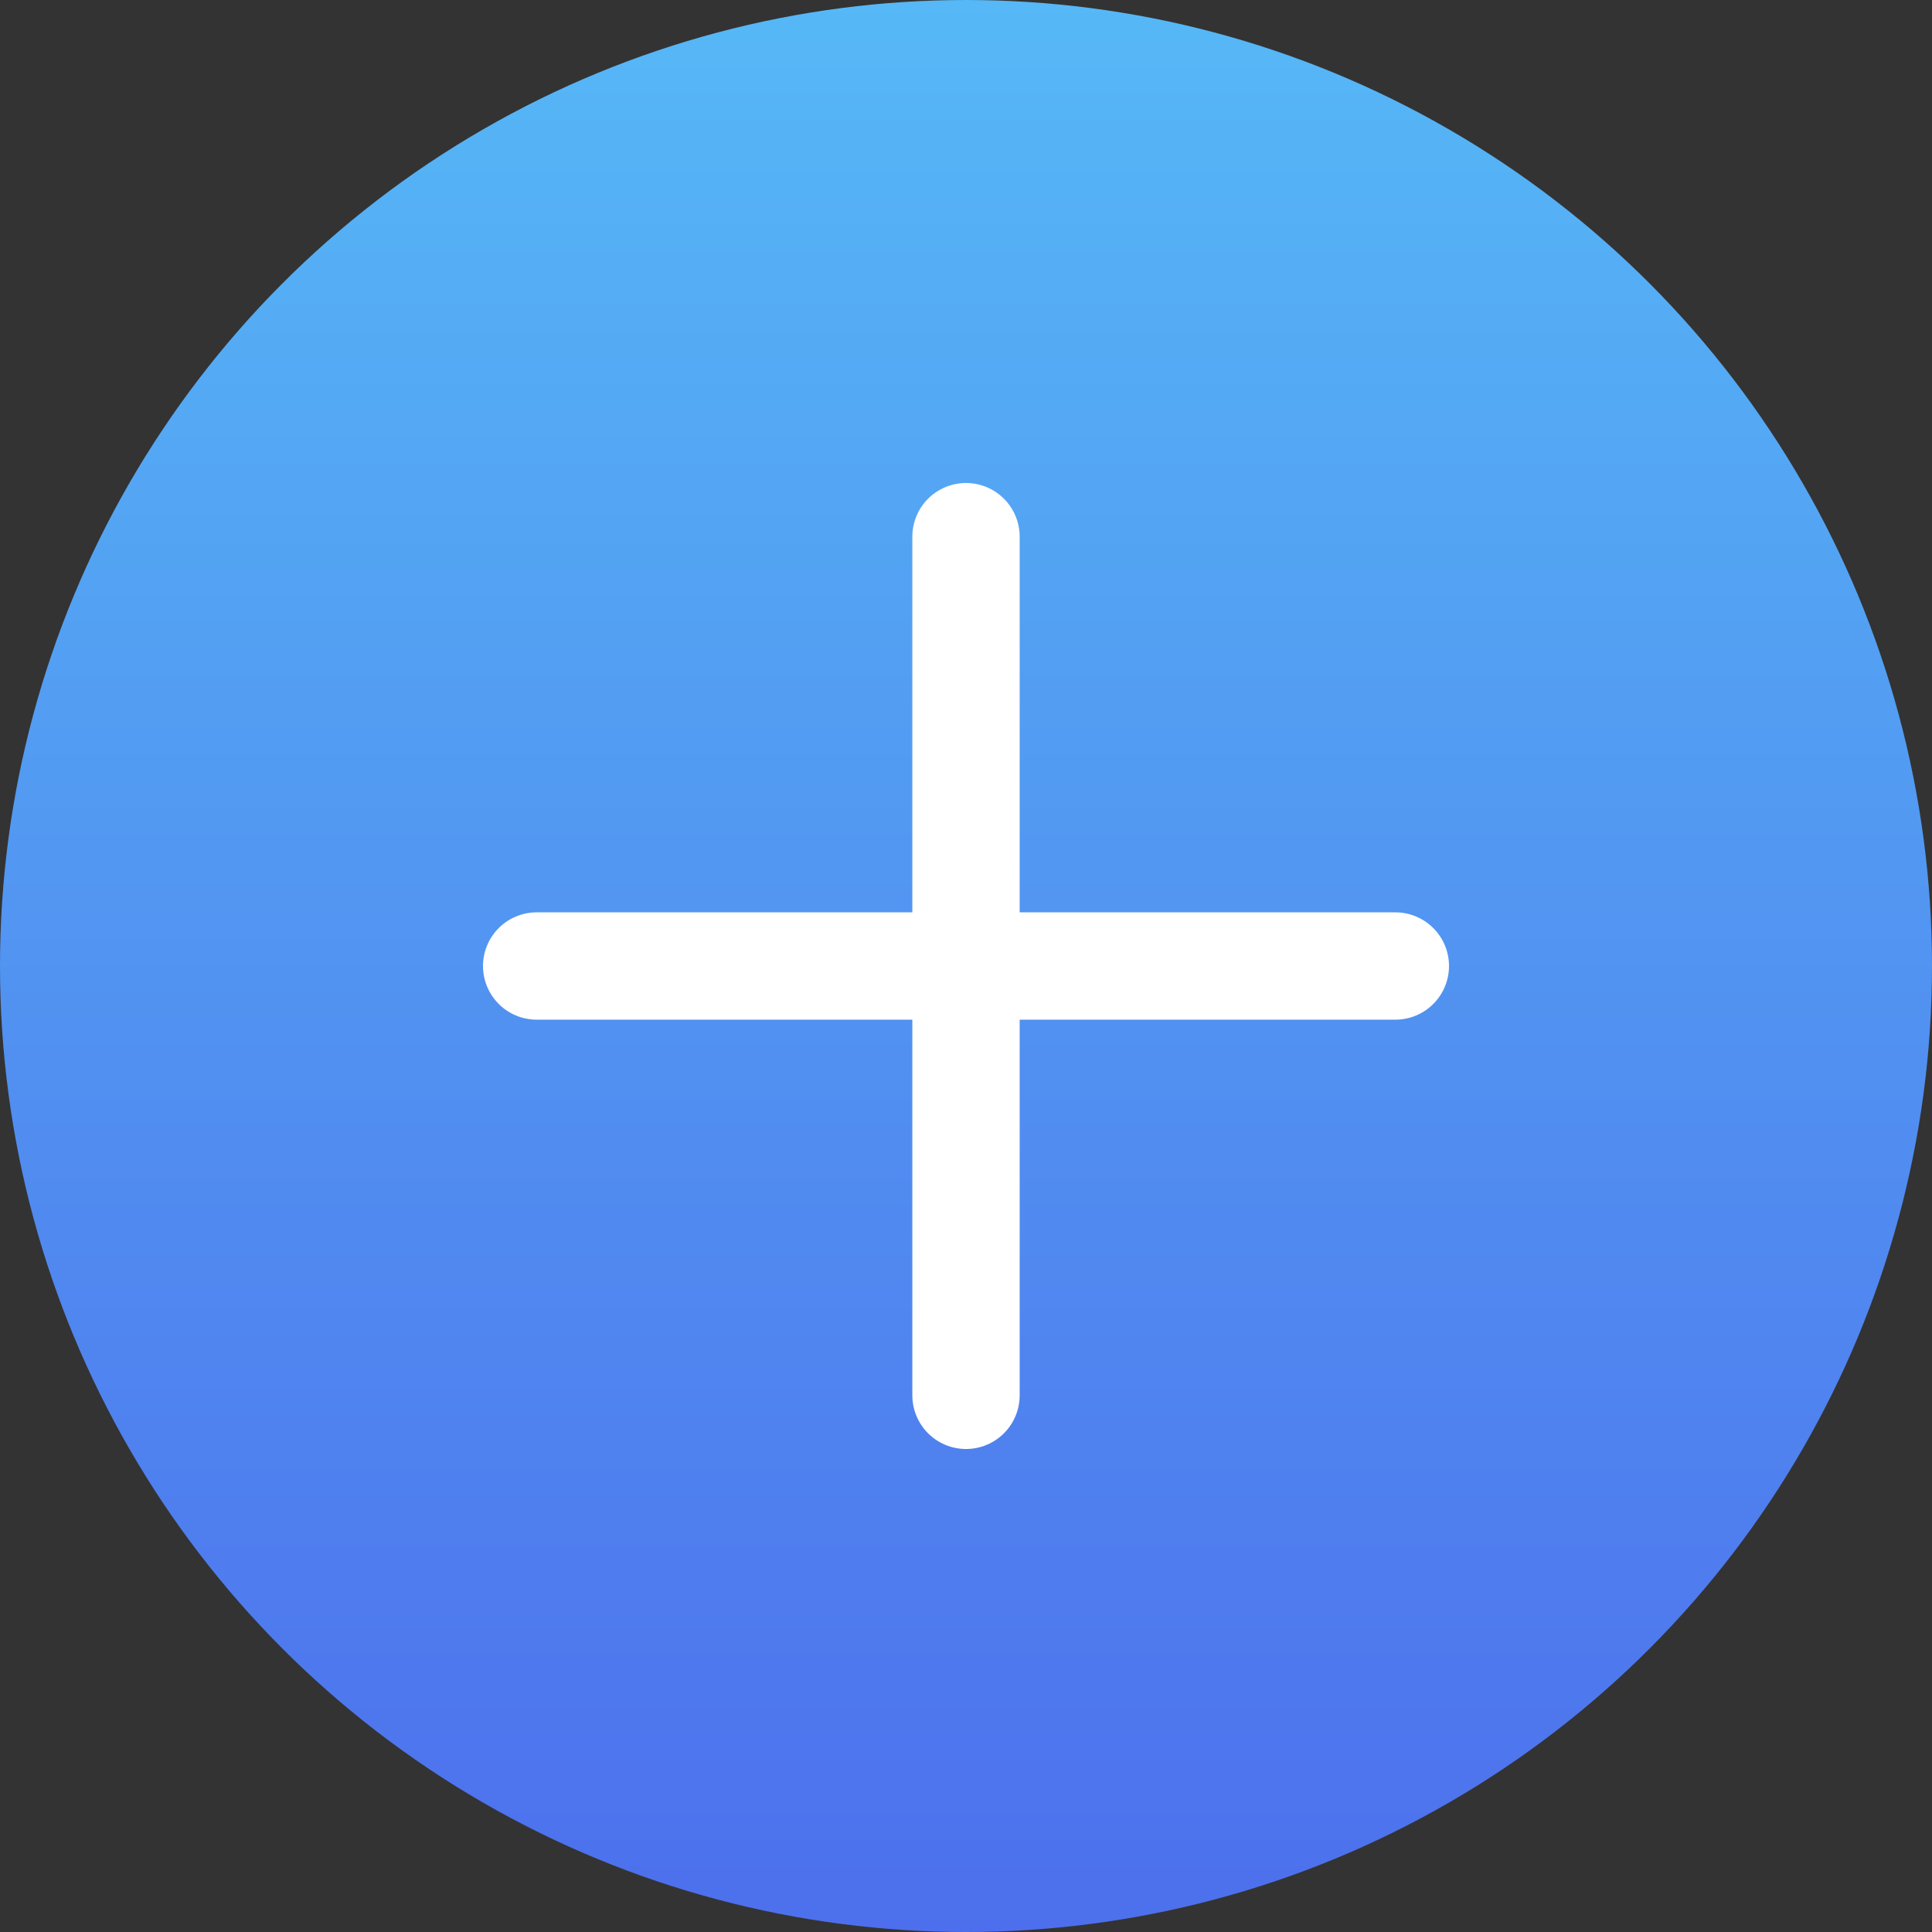 <svg width="36" height="36" viewBox="0 0 36 36" fill="none" xmlns="http://www.w3.org/2000/svg">
<rect x="0" y="0" width="36" height="36" fill="#333333" stroke="none"/>
<circle cx="18" cy="18" r="18" fill="url(#paint0_linear_1773_1282)"/>
<path d="M18 10V26" stroke="white" stroke-width="2" stroke-linecap="round"/>
<path d="M26 18L10 18" stroke="white" stroke-width="2" stroke-linecap="round"/>
<defs>
<linearGradient id="paint0_linear_1773_1282" x1="18" y1="0" x2="18" y2="36" gradientUnits="userSpaceOnUse">
<stop stop-color="#56B8F6"/>
<stop offset="1" stop-color="#4D6FED"/>
</linearGradient>
</defs>
</svg>
